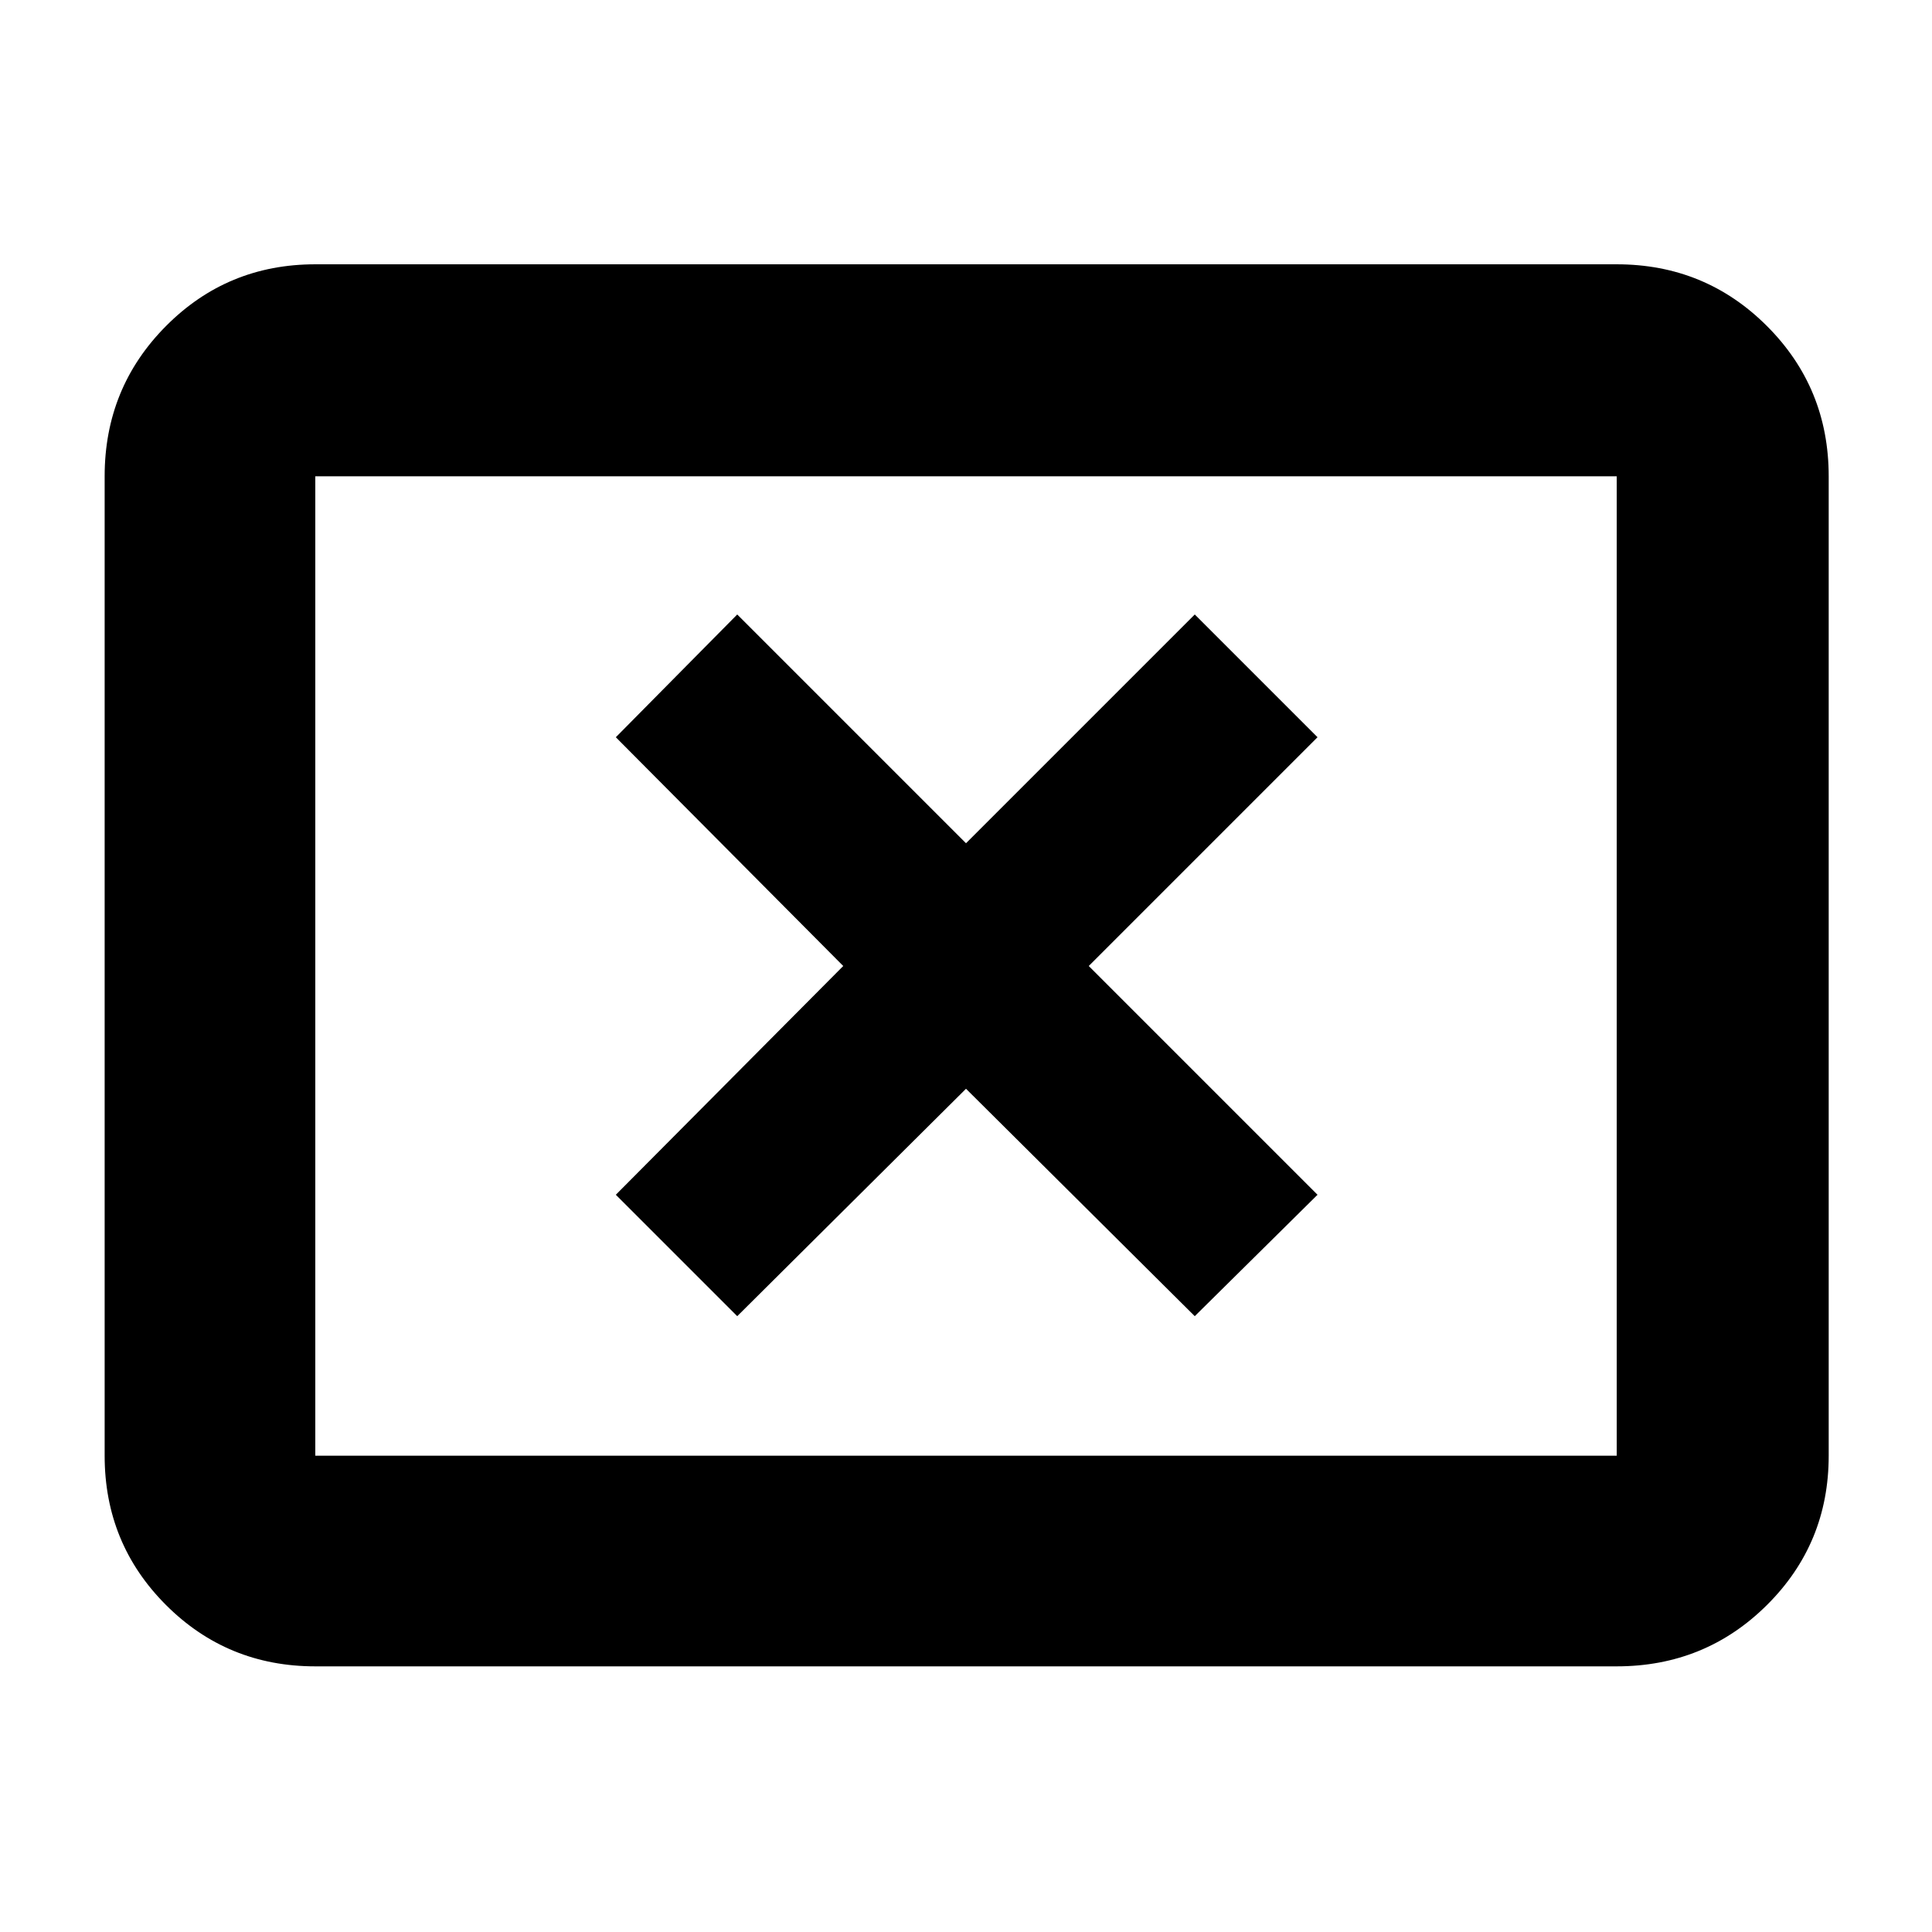 <svg xmlns="http://www.w3.org/2000/svg" height="40" viewBox="0 -960 960 960" width="40"><path d="M366.33-306 480-419l113.67 113 61-60.33L541-480l113.67-113.67-61-61L480-541 366.33-654.67l-60.33 61L419-480 306-366.33 366.33-306ZM156.67-132q-43.7 0-74.19-30.48Q52-192.97 52-236.67v-486.66q0-43.98 30.48-74.66 30.49-30.68 74.19-30.68h646.66q43.98 0 74.66 30.68t30.68 74.66v486.66q0 43.7-30.68 74.19Q847.31-132 803.33-132H156.67Zm0-104.67h646.66v-486.66H156.67v486.66Zm0 0v-486.66 486.66Z"/></svg>